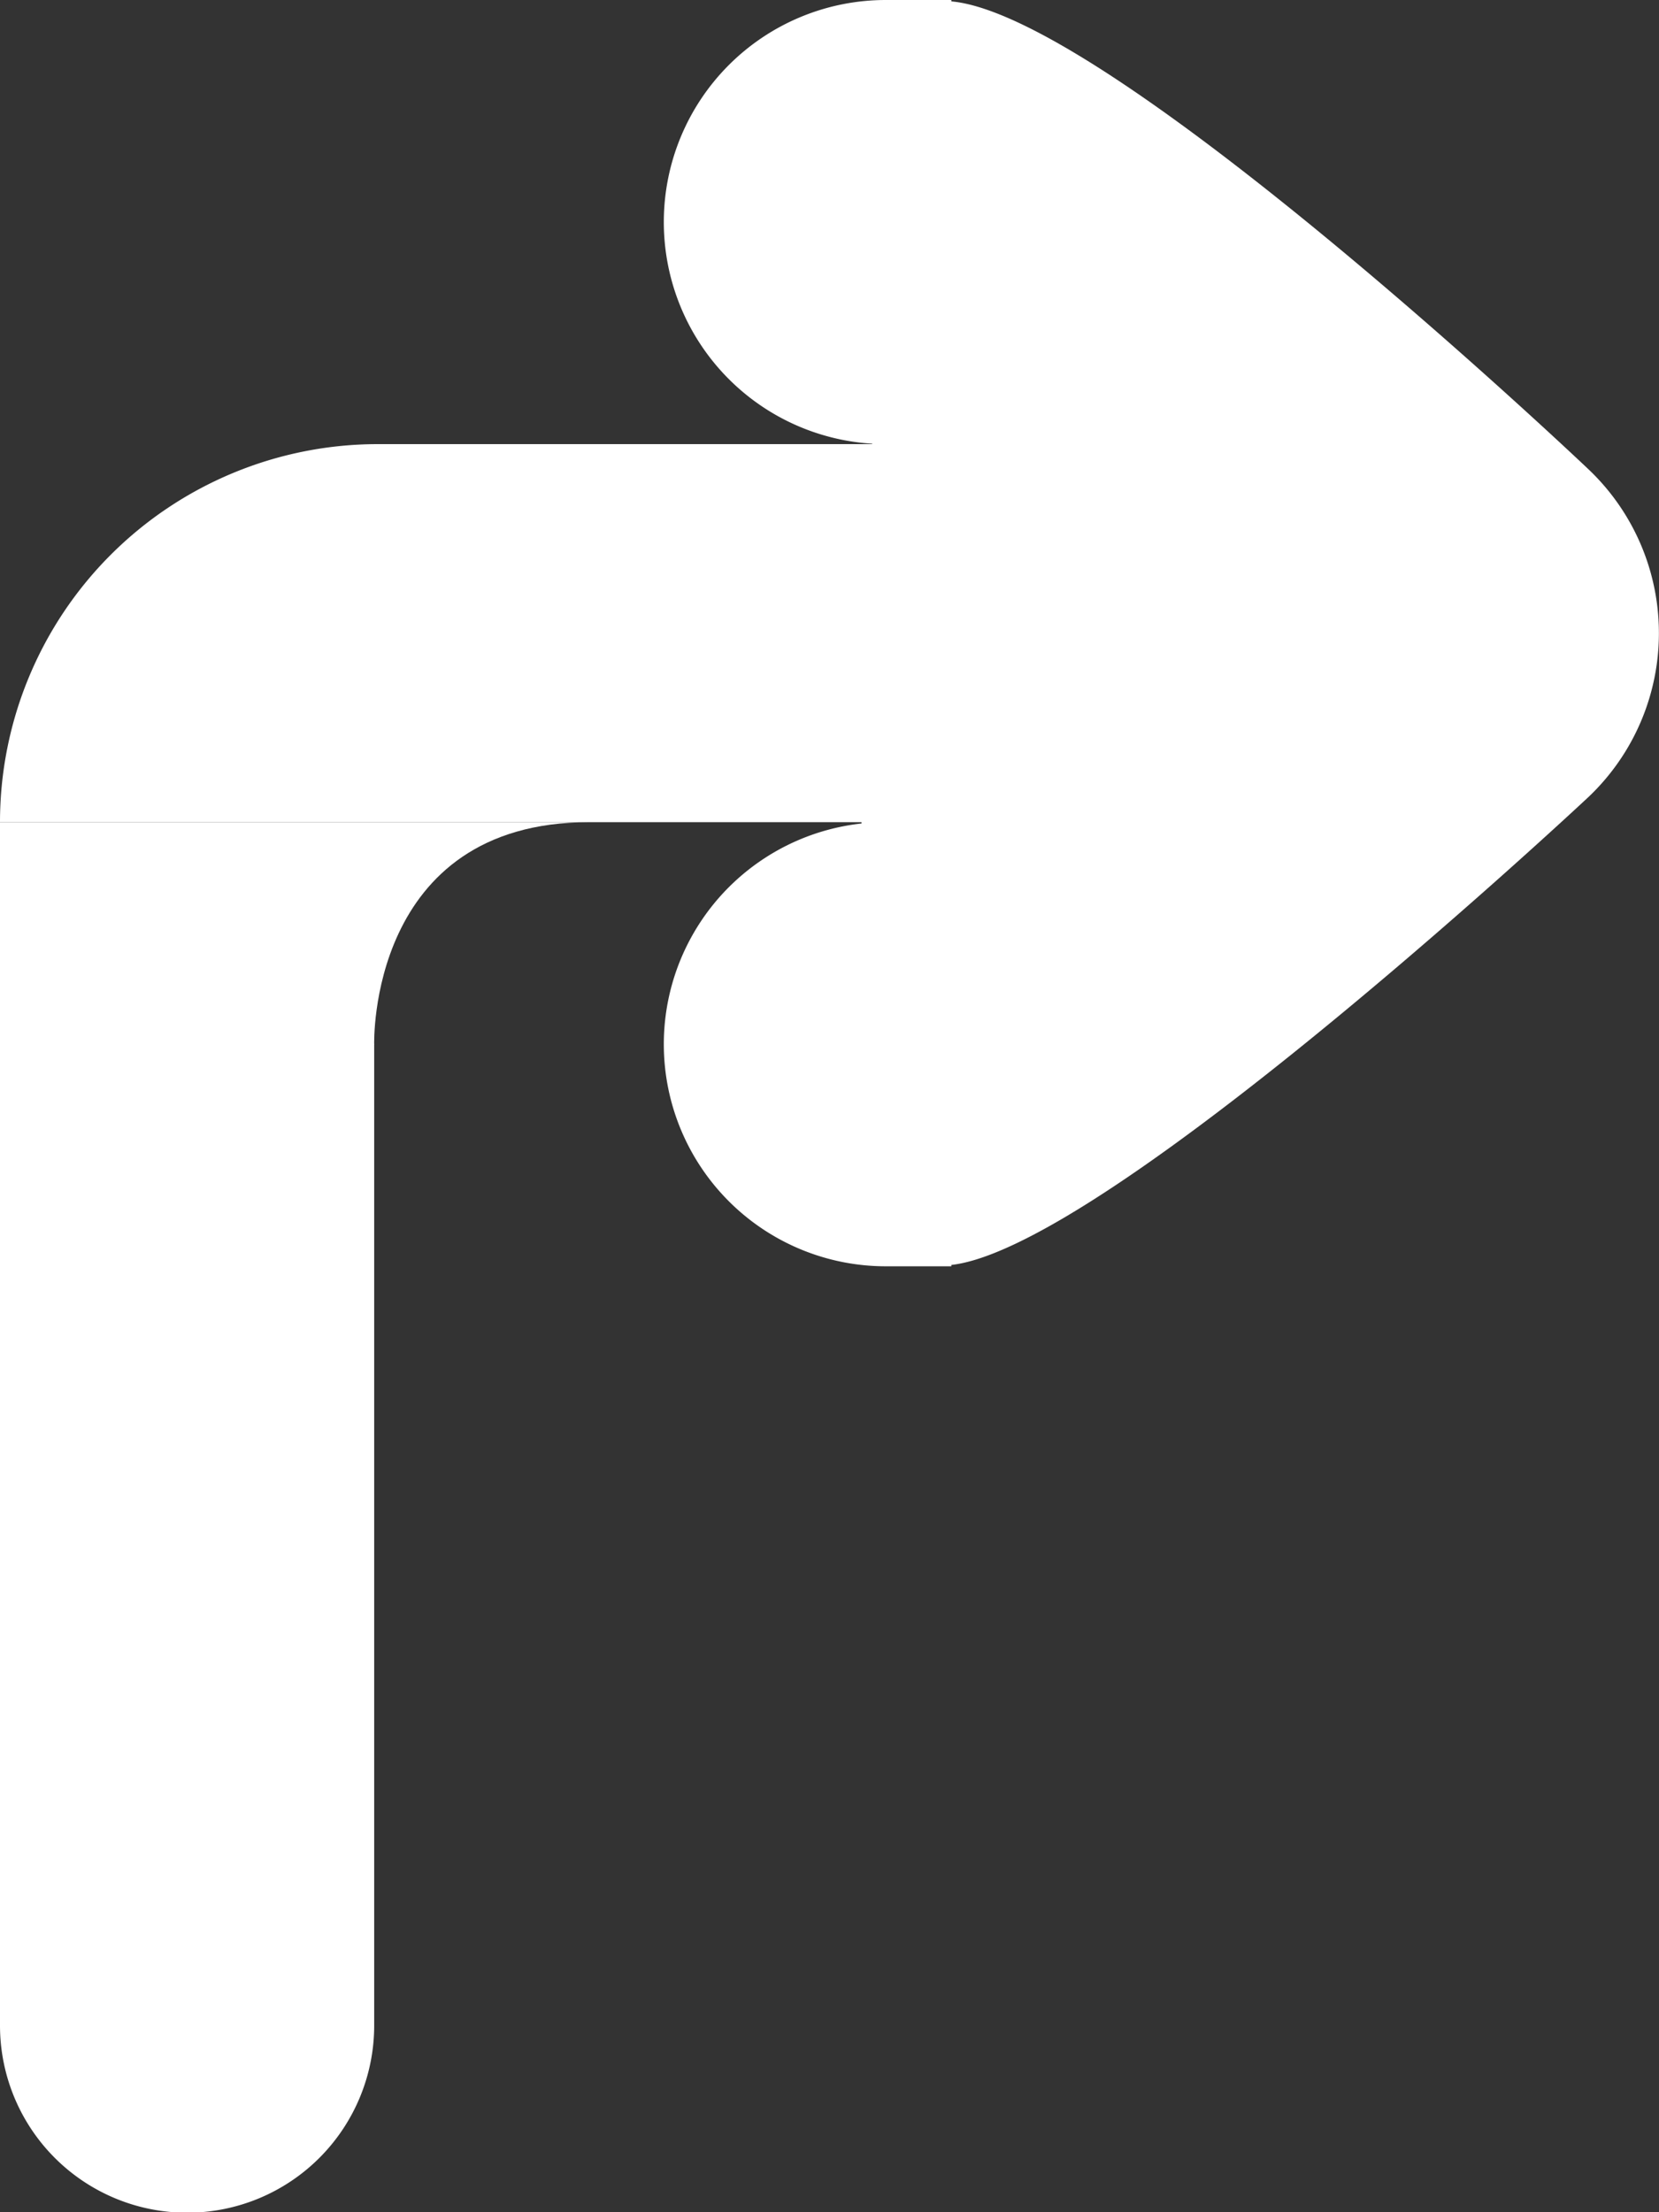 <svg xmlns="http://www.w3.org/2000/svg" width="31.39" height="41.84" viewBox="0 0 31.39 41.84">
  <rect x="0" y="0" width="31.39" height="41.84" fill="#333333" stroke="none"/>
  <defs>
    <style>
      .cls-1 {
        fill: #fff;
      }
    </style>
  </defs>
  <title>Risorsa 60</title>
  <g id="Livello_2" data-name="Livello 2">
    <g id="inizio_navigazione" data-name="inizio navigazione">
      <g id="icon_turn_right" data-name="icon_turn right">
        <path class="cls-1" d="M17.36,23.8c-2.07-1.56-.5-22.07-.3-23.13.68-3.49,13,8.21,13,8.21a4.27,4.27,0,0,1,0,6.19S19.23,25.21,17.36,23.8Z"/>
        <path class="cls-1" d="M7.15,8.4H18a0,0,0,0,1,0,0v7.15a0,0,0,0,1,0,0H0a0,0,0,0,1,0,0v0A7.15,7.15,0,0,1,7.15,8.4Z"/>
        <path class="cls-1" d="M0,28.13V15.55H11.15c-4.19,0-4.07,4.2-4.07,4.2Z"/>
        <path class="cls-1" d="M0,19.75H7.08a0,0,0,0,1,0,0V38.31a3.54,3.54,0,0,1-3.54,3.54h0A3.54,3.54,0,0,1,0,38.31V19.75a0,0,0,0,1,0,0Z"/>
        <path class="cls-1" d="M16.76,15.55H18a0,0,0,0,1,0,0v8.4a0,0,0,0,1,0,0H16.76a4.2,4.2,0,0,1-4.2-4.2v0A4.2,4.2,0,0,1,16.76,15.55Z"/>
        <path class="cls-1" d="M16.76,0H18a0,0,0,0,1,0,0V8.4a0,0,0,0,1,0,0H16.76a4.2,4.2,0,0,1-4.2-4.2v0A4.2,4.2,0,0,1,16.76,0Z"/>
      </g>
    </g>
  </g>
</svg>
